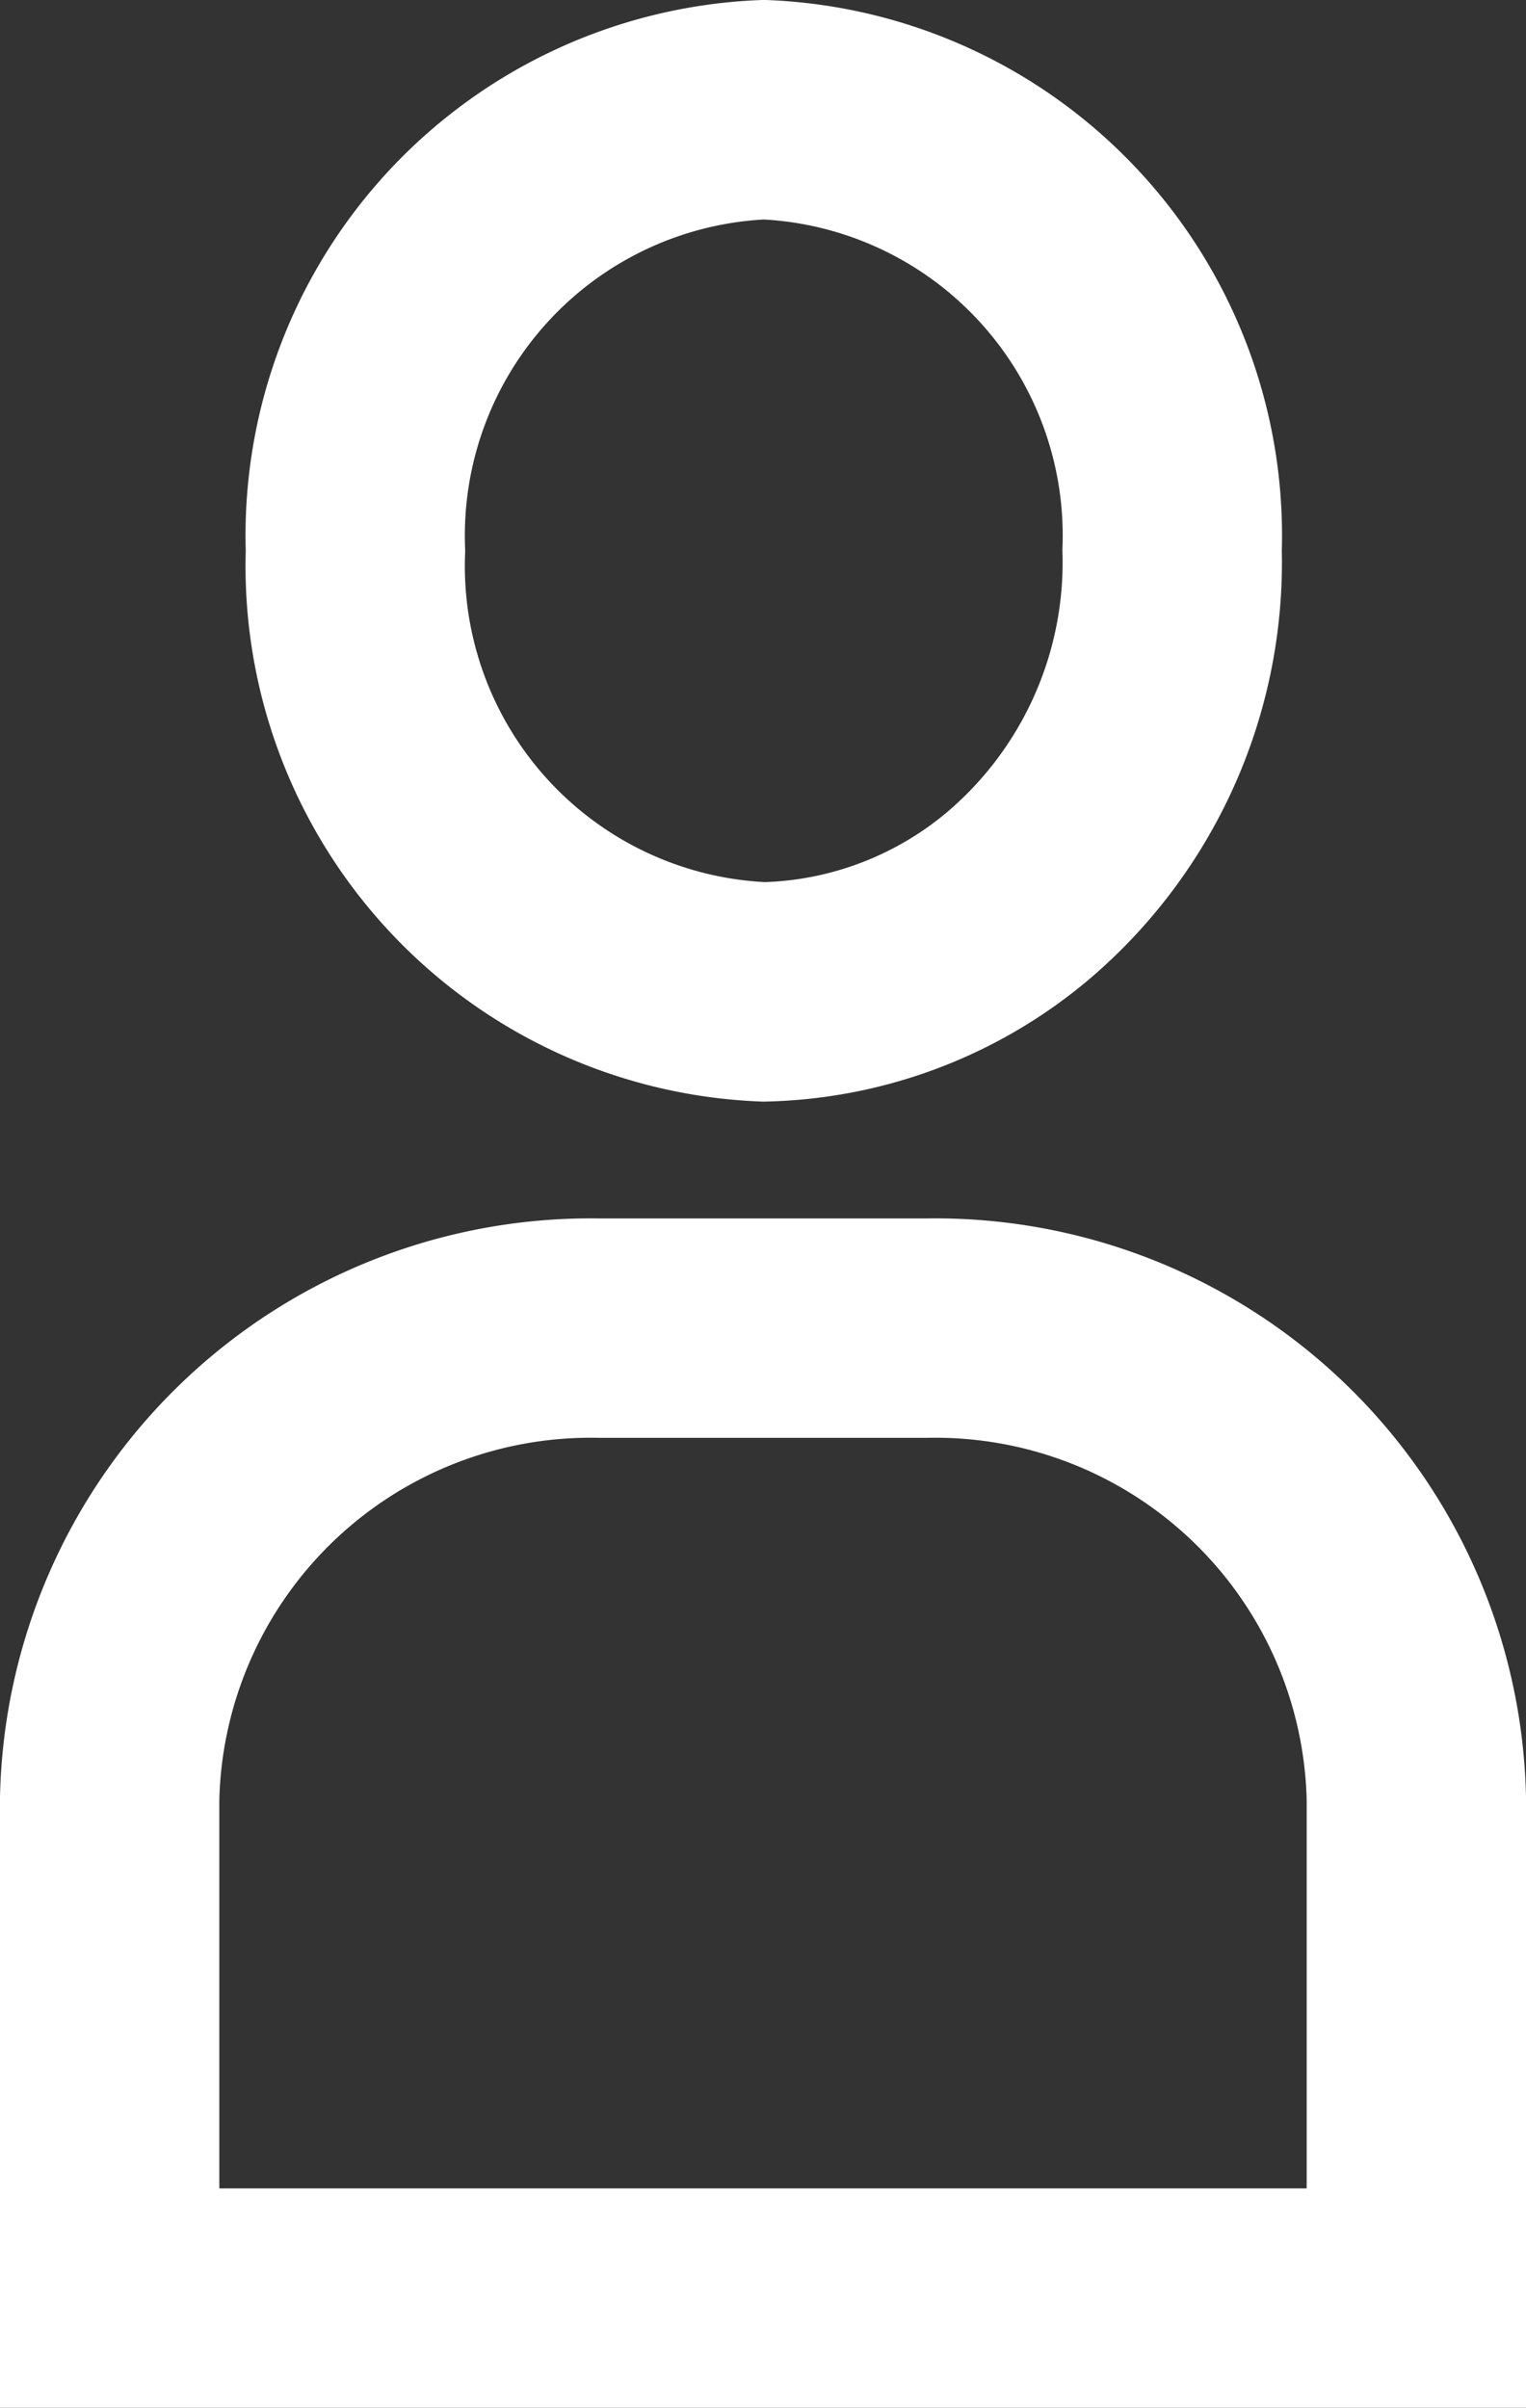 <svg xmlns="http://www.w3.org/2000/svg" width="9.741" height="15.366" viewBox="0 0 9.741 15.366">
  <rect x="0" y="0" width="9.741" height="15.366" fill="#333333" stroke="none"/>
  <path id="Path_8" data-name="Path 8" d="M25.394,10.725v3.19H17.053v-3.19a3.071,3.071,0,0,1,3.128-3h2.085A3.071,3.071,0,0,1,25.394,10.725ZM21.229,5.579a2.607,2.607,0,0,0,1.628-.618,2.791,2.791,0,0,0,.978-2.2A2.72,2.72,0,0,0,21.229-.051a2.72,2.72,0,0,0-2.607,2.815A2.72,2.72,0,0,0,21.229,5.579Z" transform="translate(-16.353 0.751)" fill="none" stroke="#fff" stroke-width="1.4"/>
</svg>

